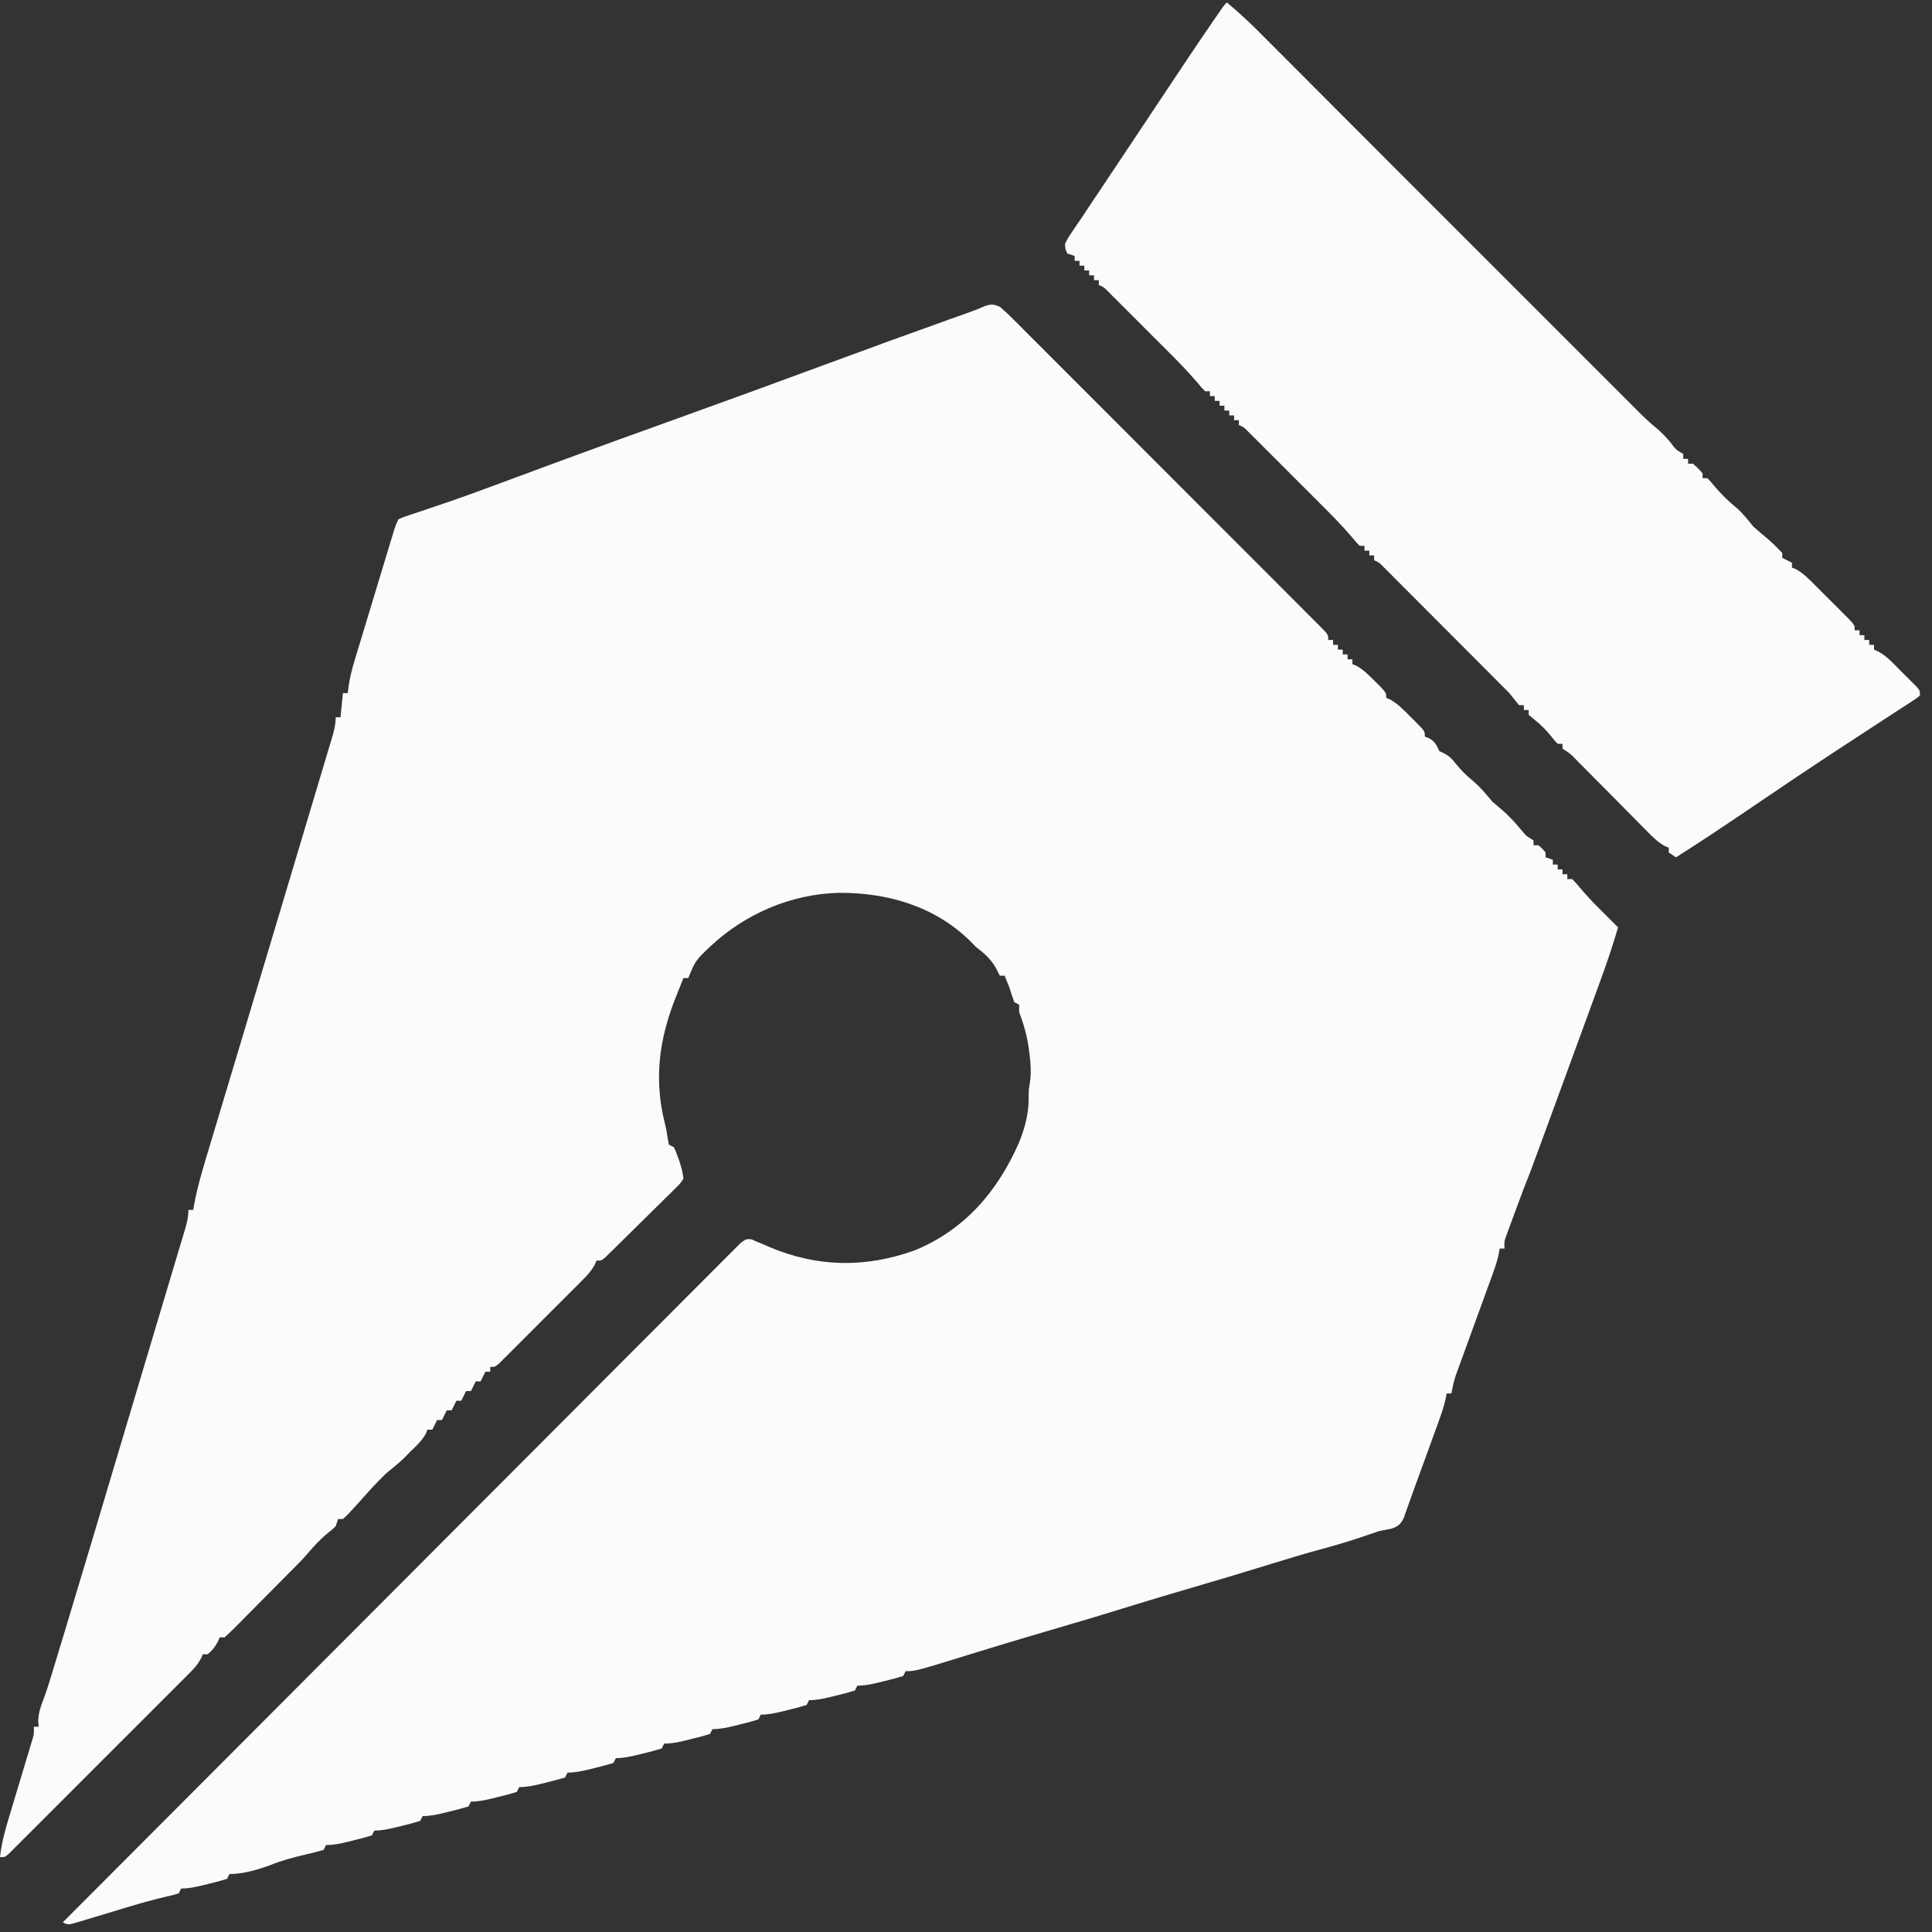 <?xml version="1.0" encoding="UTF-8"?>
<svg version="1.1" xmlns="http://www.w3.org/2000/svg" width="800" height="800">
<rect width="100%" height="100%" fill="#333333" stroke="none"/>
<path d="M0 0 C1.99 1.705 3.81 3.41 5.644 5.27 C6.203 5.825 6.762 6.379 7.337 6.951 C9.212 8.816 11.075 10.691 12.938 12.566 C14.278 13.904 15.619 15.24 16.96 16.577 C20.603 20.21 24.236 23.853 27.868 27.498 C31.664 31.305 35.468 35.105 39.271 38.906 C45.655 45.289 52.033 51.678 58.407 58.071 C65.787 65.472 73.175 72.863 80.568 80.25 C87.67 87.346 94.766 94.448 101.859 101.552 C104.883 104.581 107.908 107.607 110.936 110.632 C114.496 114.191 118.051 117.754 121.603 121.321 C122.91 122.633 124.22 123.944 125.531 125.252 C127.313 127.031 129.089 128.816 130.864 130.603 C131.39 131.126 131.917 131.648 132.459 132.187 C136 135.772 136 135.772 136 138 C136.66 138 137.32 138 138 138 C138 138.66 138 139.32 138 140 C138.66 140 139.32 140 140 140 C140 140.66 140 141.32 140 142 C140.66 142 141.32 142 142 142 C142 142.66 142 143.32 142 144 C142.66 144 143.32 144 144 144 C144 144.66 144 145.32 144 146 C144.66 146 145.32 146 146 146 C146 146.66 146 147.32 146 148 C146.552 148.227 147.103 148.454 147.672 148.688 C150.687 150.387 152.812 152.548 155.25 155 C156.142 155.887 157.034 156.774 157.953 157.688 C160 160 160 160 160 162 C160.531 162.206 161.062 162.412 161.609 162.625 C165.008 164.58 167.511 167.221 170.25 170 C171.081 170.82 171.081 170.82 171.93 171.656 C176 175.747 176 175.747 176 178 C176.928 178.371 176.928 178.371 177.875 178.75 C180.404 180.237 180.718 181.437 182 184 C182.623 184.304 183.245 184.608 183.887 184.922 C186.203 186.104 187.224 187.217 188.812 189.25 C190.903 191.8 193.018 193.966 195.562 196.062 C198.807 198.739 201.305 201.766 204 205 C205.107 205.979 206.233 206.936 207.375 207.875 C210.795 210.698 213.595 213.857 216.422 217.266 C218.079 219.228 218.079 219.228 221 221 C221 221.66 221 222.32 221 223 C221.66 223 222.32 223 223 223 C224.625 224.375 224.625 224.375 226 226 C226 226.66 226 227.32 226 228 C226.99 228.33 227.98 228.66 229 229 C229 229.66 229 230.32 229 231 C229.66 231 230.32 231 231 231 C231 231.66 231 232.32 231 233 C231.66 233 232.32 233 233 233 C233 233.66 233 234.32 233 235 C233.66 235 234.32 235 235 235 C235 235.66 235 236.32 235 237 C235.66 237 236.32 237 237 237 C238.551 238.574 238.551 238.574 240.312 240.688 C243.085 243.946 245.934 247.011 249 250 C250.272 251.269 251.543 252.54 252.812 253.812 C253.875 254.875 254.937 255.938 256 257 C253.897 264.338 251.449 271.506 248.824 278.672 C248.422 279.777 248.02 280.882 247.605 282.02 C246.302 285.598 244.995 289.174 243.688 292.75 C242.787 295.219 241.887 297.687 240.987 300.156 C235.637 314.82 230.268 329.477 224.875 344.125 C224.584 344.916 224.293 345.707 223.993 346.522 C223.181 348.726 222.368 350.929 221.555 353.133 C220.882 354.956 220.882 354.956 220.195 356.817 C219.165 359.561 218.092 362.281 217 365 C215.6 368.699 214.238 372.412 212.875 376.125 C212.502 377.127 212.13 378.128 211.746 379.16 C211.394 380.121 211.042 381.081 210.68 382.07 C210.357 382.944 210.035 383.819 209.703 384.719 C208.853 387.08 208.853 387.08 209 390 C208.34 390 207.68 390 207 390 C206.807 391.08 206.807 391.08 206.609 392.183 C206.015 394.932 205.213 397.438 204.25 400.078 C203.714 401.555 203.714 401.555 203.168 403.062 C202.783 404.114 202.397 405.166 202 406.25 C201.604 407.341 201.209 408.432 200.801 409.556 C199.109 414.217 197.41 418.876 195.711 423.535 C194.471 426.939 193.235 430.344 192 433.75 C191.615 434.802 191.229 435.854 190.832 436.938 C190.296 438.415 190.296 438.415 189.75 439.922 C189.435 440.784 189.121 441.646 188.797 442.534 C187.997 445.008 187.458 447.443 187 450 C186.34 450 185.68 450 185 450 C184.892 450.662 184.784 451.324 184.673 452.006 C183.83 455.756 182.551 459.303 181.234 462.906 C180.959 463.667 180.684 464.429 180.4 465.213 C179.817 466.824 179.232 468.434 178.645 470.044 C177.764 472.463 176.887 474.884 176.012 477.305 C174.615 481.161 173.201 485.011 171.782 488.859 C171.038 490.896 170.316 492.939 169.599 494.984 C168.966 496.74 168.966 496.74 168.32 498.531 C167.962 499.548 167.604 500.564 167.235 501.611 C165.832 504.325 164.962 504.994 162.125 506 C160.419 506.343 158.71 506.675 157 507 C154.679 507.767 152.367 508.562 150.062 509.375 C144.65 511.205 139.201 512.818 133.688 514.312 C126.409 516.287 119.201 518.448 112 520.688 C101.694 523.89 91.358 526.972 81 530 C70.978 532.931 60.972 535.903 51 539 C40.302 542.323 29.564 545.496 18.813 548.639 C9.103 551.48 -0.585 554.381 -10.25 557.375 C-34.886 565 -34.886 565 -39 565 C-39.33 565.66 -39.66 566.32 -40 567 C-42.629 567.806 -45.204 568.498 -47.875 569.125 C-48.608 569.307 -49.342 569.489 -50.098 569.676 C-53.13 570.41 -55.869 571 -59 571 C-59.33 571.66 -59.66 572.32 -60 573 C-62.629 573.806 -65.204 574.498 -67.875 575.125 C-68.608 575.307 -69.342 575.489 -70.098 575.676 C-73.13 576.41 -75.869 577 -79 577 C-79.33 577.66 -79.66 578.32 -80 579 C-82.629 579.806 -85.204 580.498 -87.875 581.125 C-88.608 581.307 -89.342 581.489 -90.098 581.676 C-93.13 582.41 -95.869 583 -99 583 C-99.33 583.66 -99.66 584.32 -100 585 C-102.629 585.806 -105.204 586.498 -107.875 587.125 C-108.608 587.307 -109.342 587.489 -110.098 587.676 C-113.13 588.41 -115.869 589 -119 589 C-119.33 589.66 -119.66 590.32 -120 591 C-122.629 591.806 -125.204 592.498 -127.875 593.125 C-128.608 593.307 -129.342 593.489 -130.098 593.676 C-133.13 594.41 -135.869 595 -139 595 C-139.33 595.66 -139.66 596.32 -140 597 C-142.629 597.806 -145.204 598.498 -147.875 599.125 C-148.608 599.307 -149.342 599.489 -150.098 599.676 C-153.13 600.41 -155.869 601 -159 601 C-159.33 601.66 -159.66 602.32 -160 603 C-162.629 603.806 -165.204 604.498 -167.875 605.125 C-168.975 605.398 -168.975 605.398 -170.098 605.676 C-173.13 606.41 -175.869 607 -179 607 C-179.33 607.66 -179.66 608.32 -180 609 C-182.629 609.806 -185.204 610.498 -187.875 611.125 C-188.975 611.398 -188.975 611.398 -190.098 611.676 C-193.13 612.41 -195.869 613 -199 613 C-199.33 613.66 -199.66 614.32 -200 615 C-202.629 615.806 -205.204 616.498 -207.875 617.125 C-208.975 617.398 -208.975 617.398 -210.098 617.676 C-213.13 618.41 -215.869 619 -219 619 C-219.33 619.66 -219.66 620.32 -220 621 C-222.629 621.806 -225.204 622.498 -227.875 623.125 C-228.975 623.398 -228.975 623.398 -230.098 623.676 C-233.13 624.41 -235.869 625 -239 625 C-239.33 625.66 -239.66 626.32 -240 627 C-242.629 627.806 -245.204 628.498 -247.875 629.125 C-248.975 629.398 -248.975 629.398 -250.098 629.676 C-253.13 630.41 -255.869 631 -259 631 C-259.33 631.66 -259.66 632.32 -260 633 C-262.629 633.806 -265.204 634.498 -267.875 635.125 C-268.975 635.398 -268.975 635.398 -270.098 635.676 C-273.13 636.41 -275.869 637 -279 637 C-279.33 637.66 -279.66 638.32 -280 639 C-282.523 639.734 -285.003 640.363 -287.562 640.938 C-292.527 642.108 -297.265 643.347 -301.996 645.273 C-307.363 647.22 -313.275 649 -319 649 C-319.33 649.66 -319.66 650.32 -320 651 C-322.629 651.806 -325.204 652.498 -327.875 653.125 C-328.975 653.398 -328.975 653.398 -330.098 653.676 C-333.13 654.41 -335.869 655 -339 655 C-339.33 655.66 -339.66 656.32 -340 657 C-342.103 657.667 -342.103 657.667 -344.961 658.297 C-350.216 659.533 -355.374 660.955 -360.539 662.516 C-361.278 662.737 -362.018 662.959 -362.779 663.188 C-365.849 664.109 -368.916 665.034 -371.982 665.968 C-374.249 666.657 -376.519 667.337 -378.789 668.016 C-379.833 668.337 -379.833 668.337 -380.897 668.666 C-385.773 670.113 -385.773 670.113 -388 669 C-352.03 632.916 -316.047 596.845 -280.047 560.791 C-275.801 556.539 -271.555 552.287 -267.309 548.034 C-266.464 547.188 -265.618 546.341 -264.748 545.469 C-251.044 531.744 -237.349 518.009 -223.658 504.272 C-209.619 490.186 -195.57 476.11 -181.513 462.042 C-172.832 453.355 -164.159 444.66 -155.496 435.956 C-149.562 429.996 -143.618 424.044 -137.668 418.1 C-134.23 414.666 -130.797 411.227 -127.374 407.778 C-124.245 404.625 -121.105 401.483 -117.955 398.35 C-116.813 397.211 -115.676 396.067 -114.543 394.918 C-113.01 393.366 -111.464 391.83 -109.912 390.297 C-109.054 389.437 -108.196 388.577 -107.311 387.69 C-105 386 -105 386 -102.86 386.164 C-102.246 386.44 -101.632 386.716 -101 387 C-100.121 387.358 -99.242 387.717 -98.336 388.086 C-97.359 388.511 -96.382 388.937 -95.375 389.375 C-75.443 397.765 -55.746 398.1 -35.25 390.75 C-14.392 382.172 -0.856 366.227 8 346 C10.623 339.397 12.176 333.383 11.938 326.258 C12 324 12 324 12.547 320.734 C13.033 316.726 12.796 313.094 12.25 309.125 C12.159 308.426 12.069 307.727 11.975 307.007 C11.23 301.698 9.866 297.004 8 292 C8 291.01 8 290.02 8 289 C7.34 288.67 6.68 288.34 6 288 C5.28 286.019 4.62 284.015 4 282 C3.346 280.328 2.683 278.66 2 277 C1.34 277 0.68 277 0 277 C-0.804 275.422 -0.804 275.422 -1.625 273.812 C-3.803 269.987 -6.514 267.704 -10 265 C-10.784 264.196 -11.568 263.391 -12.375 262.562 C-27.076 248.212 -46.434 242.622 -66.567 242.696 C-86.441 243.156 -105.55 251.42 -120 265 C-126.042 270.785 -126.042 270.785 -129 278 C-129.66 278 -130.32 278 -131 278 C-131.669 279.666 -132.335 281.333 -133 283 C-133.474 284.189 -133.949 285.377 -134.438 286.602 C-141.133 303.679 -143.207 319.987 -138.754 337.949 C-138 341 -138 341 -137.527 344.332 C-137.353 345.212 -137.179 346.093 -137 347 C-136.34 347.33 -135.68 347.66 -135 348 C-134.184 349.672 -134.184 349.672 -133.438 351.75 C-133.189 352.425 -132.94 353.101 -132.684 353.797 C-131.92 356.257 -131.269 358.429 -131 361 C-132.157 362.892 -132.157 362.892 -133.976 364.689 C-134.65 365.369 -135.324 366.049 -136.019 366.75 C-137.133 367.827 -137.133 367.827 -138.27 368.926 C-139.021 369.673 -139.772 370.421 -140.546 371.191 C-142.138 372.769 -143.736 374.34 -145.341 375.904 C-147.806 378.306 -150.249 380.73 -152.689 383.158 C-154.236 384.686 -155.783 386.213 -157.332 387.738 C-158.069 388.466 -158.805 389.194 -159.564 389.944 C-160.248 390.609 -160.931 391.274 -161.636 391.958 C-162.239 392.547 -162.841 393.136 -163.462 393.743 C-165 395 -165 395 -167 395 C-167.25 395.575 -167.5 396.15 -167.758 396.742 C-169.173 399.315 -170.793 401.048 -172.867 403.126 C-173.661 403.927 -174.456 404.727 -175.274 405.552 C-176.132 406.406 -176.991 407.26 -177.875 408.141 C-178.755 409.023 -179.636 409.905 -180.542 410.814 C-182.879 413.152 -185.22 415.485 -187.563 417.817 C-189.478 419.727 -191.386 421.644 -193.293 423.561 C-195.566 425.843 -197.846 428.116 -200.125 430.391 C-200.983 431.253 -201.842 432.115 -202.726 433.004 C-203.52 433.792 -204.315 434.58 -205.133 435.392 C-205.833 436.09 -206.533 436.789 -207.254 437.508 C-209 439 -209 439 -211 439 C-211 439.66 -211 440.32 -211 441 C-211.66 441 -212.32 441 -213 441 C-213.66 442.32 -214.32 443.64 -215 445 C-215.66 445 -216.32 445 -217 445 C-217.66 446.32 -218.32 447.64 -219 449 C-219.66 449 -220.32 449 -221 449 C-221.66 450.32 -222.32 451.64 -223 453 C-223.66 453 -224.32 453 -225 453 C-225.66 454.32 -226.32 455.64 -227 457 C-227.66 457 -228.32 457 -229 457 C-229.66 458.32 -230.32 459.64 -231 461 C-231.66 461 -232.32 461 -233 461 C-233.66 462.32 -234.32 463.64 -235 465 C-235.66 465 -236.32 465 -237 465 C-237.34 465.835 -237.34 465.835 -237.688 466.688 C-239.374 469.659 -241.53 471.645 -244 474 C-244.825 474.846 -245.65 475.691 -246.5 476.562 C-248.892 478.894 -251.394 480.915 -254 483 C-258.196 486.963 -261.985 491.288 -265.816 495.598 C-269.831 500.014 -269.831 500.014 -272 502 C-272.66 502 -273.32 502 -274 502 C-274.33 502.99 -274.66 503.98 -275 505 C-276.383 506.324 -276.383 506.324 -278.125 507.688 C-281.546 510.506 -284.383 513.581 -287.227 516.973 C-289.378 519.432 -291.685 521.694 -294 524 C-295.006 525.014 -296.011 526.03 -297.014 527.046 C-299.939 530.006 -302.87 532.961 -305.803 535.913 C-307.066 537.186 -308.328 538.462 -309.588 539.739 C-311.412 541.587 -313.243 543.429 -315.074 545.27 C-315.639 545.844 -316.203 546.419 -316.785 547.012 C-318.153 548.38 -319.572 549.695 -321 551 C-321.66 551 -322.32 551 -323 551 C-323.402 551.897 -323.402 551.897 -323.812 552.812 C-324.999 554.998 -326.096 556.413 -328 558 C-328.66 558 -329.32 558 -330 558 C-330.263 558.587 -330.525 559.175 -330.796 559.78 C-332.06 562.111 -333.394 563.646 -335.264 565.518 C-335.937 566.197 -336.61 566.875 -337.304 567.575 C-338.041 568.308 -338.779 569.042 -339.539 569.798 C-340.316 570.579 -341.094 571.36 -341.895 572.164 C-344.466 574.745 -347.045 577.318 -349.625 579.891 C-351.411 581.678 -353.197 583.466 -354.983 585.254 C-358.726 589 -362.472 592.742 -366.221 596.481 C-370.559 600.808 -374.889 605.143 -379.216 609.481 C-383.377 613.652 -387.544 617.818 -391.714 621.981 C-393.489 623.755 -395.262 625.53 -397.034 627.307 C-399.505 629.782 -401.982 632.252 -404.461 634.72 C-405.199 635.462 -405.936 636.203 -406.696 636.968 C-407.369 637.635 -408.042 638.302 -408.736 638.99 C-409.321 639.575 -409.907 640.159 -410.51 640.762 C-412 642 -412 642 -414 642 C-413.341 636.033 -411.805 630.531 -410.059 624.797 C-409.771 623.837 -409.484 622.878 -409.188 621.889 C-408.276 618.841 -407.358 615.795 -406.438 612.75 C-405.514 609.69 -404.592 606.63 -403.676 603.568 C-403.107 601.667 -402.534 599.767 -401.956 597.869 C-401.699 597.011 -401.442 596.153 -401.177 595.269 C-400.95 594.515 -400.722 593.761 -400.487 592.984 C-399.881 590.855 -399.881 590.855 -400 588 C-399.34 588 -398.68 588 -398 588 C-398.062 587.175 -398.124 586.35 -398.188 585.5 C-397.999 581.989 -397.088 579.428 -395.825 576.18 C-394.499 572.675 -393.431 569.098 -392.348 565.512 C-392.096 564.687 -391.845 563.862 -391.586 563.012 C-390.742 560.238 -389.902 557.463 -389.062 554.688 C-388.446 552.654 -387.829 550.621 -387.212 548.588 C-380.054 524.964 -373.004 501.308 -365.961 477.649 C-362.912 467.409 -359.856 457.17 -356.793 446.934 C-354.466 439.158 -352.142 431.38 -349.82 423.603 C-348.396 418.834 -346.97 414.065 -345.542 409.298 C-344.196 404.809 -342.855 400.319 -341.516 395.828 C-341.019 394.163 -340.521 392.498 -340.021 390.834 C-339.336 388.553 -338.656 386.271 -337.978 383.988 C-337.775 383.319 -337.573 382.649 -337.364 381.959 C-336.545 379.186 -336 376.912 -336 374 C-335.34 374 -334.68 374 -334 374 C-333.911 373.468 -333.822 372.936 -333.731 372.387 C-332.193 363.957 -329.684 355.837 -327.207 347.648 C-326.711 345.996 -326.215 344.343 -325.72 342.69 C-324.651 339.124 -323.579 335.558 -322.505 331.994 C-320.792 326.309 -319.086 320.622 -317.381 314.935 C-315.24 307.791 -313.097 300.648 -310.953 293.505 C-304.63 272.443 -298.322 251.377 -292.029 230.306 C-289.932 223.286 -287.832 216.266 -285.728 209.248 C-284.414 204.861 -283.103 200.474 -281.794 196.086 C-281.181 194.033 -280.566 191.981 -279.949 189.929 C-279.107 187.123 -278.269 184.315 -277.433 181.507 C-277.184 180.682 -276.935 179.856 -276.678 179.006 C-275.761 175.91 -275 173.247 -275 170 C-274.34 170 -273.68 170 -273 170 C-272.67 166.7 -272.34 163.4 -272 160 C-271.34 160 -270.68 160 -270 160 C-269.809 158.47 -269.809 158.47 -269.615 156.909 C-269.044 153.28 -268.221 149.966 -267.158 146.454 C-266.781 145.2 -266.404 143.945 -266.016 142.653 C-265.604 141.304 -265.193 139.955 -264.781 138.605 C-264.359 137.208 -263.937 135.81 -263.515 134.412 C-262.634 131.496 -261.749 128.58 -260.862 125.665 C-259.724 121.926 -258.592 118.186 -257.462 114.444 C-256.592 111.564 -255.72 108.684 -254.847 105.805 C-254.429 104.425 -254.011 103.045 -253.594 101.665 C-253.012 99.742 -252.427 97.821 -251.842 95.899 C-251.51 94.806 -251.177 93.712 -250.835 92.585 C-250 90 -250 90 -249 88 C-246.917 87.101 -246.917 87.101 -244.14 86.177 C-243.106 85.827 -242.072 85.478 -241.007 85.118 C-239.877 84.742 -238.747 84.367 -237.582 83.98 C-235.181 83.167 -232.781 82.351 -230.381 81.533 C-229.149 81.113 -227.917 80.693 -226.647 80.26 C-221.116 78.349 -215.624 76.335 -210.137 74.301 C-208.522 73.703 -208.522 73.703 -206.875 73.093 C-204.64 72.265 -202.405 71.436 -200.17 70.606 C-193.985 68.309 -187.796 66.022 -181.605 63.738 C-180.965 63.502 -180.324 63.265 -179.665 63.022 C-164.972 57.602 -150.238 52.296 -135.5 47 C-114.145 39.325 -92.833 31.546 -71.548 23.678 C-54.532 17.388 -37.491 11.175 -20.403 5.084 C-19.284 4.685 -19.284 4.685 -18.142 4.278 C-16.781 3.792 -15.42 3.308 -14.058 2.825 C-11.428 1.889 -8.856 0.934 -6.312 -0.22 C-3.504 -1.167 -2.741 -1.09 0 0 Z " fill="#FCFBFB" transform="translate(414,127)"/>
<path d="M0 0 C4.678 3.908 9.112 7.97 13.407 12.293 C14.004 12.891 14.602 13.488 15.218 14.104 C17.171 16.058 19.121 18.015 21.07 19.973 C22.438 21.342 23.806 22.712 25.175 24.081 C28.762 27.672 32.346 31.267 35.93 34.861 C39.573 38.514 43.218 42.164 46.863 45.814 C52.751 51.711 58.637 57.609 64.521 63.51 C67.678 66.676 70.838 69.839 74 73 C75.391 74.391 76.783 75.783 78.174 77.174 C78.973 77.973 79.772 78.772 80.595 79.595 C108.672 107.672 136.749 135.749 164.826 163.826 C165.557 164.557 166.289 165.288 167.043 166.042 C168.234 167.234 169.425 168.427 170.614 169.622 C172.829 171.85 175.063 173.954 177.5 175.938 C179.831 177.899 181.836 179.88 183.75 182.25 C185.888 185.137 185.888 185.137 189 187 C189 187.66 189 188.32 189 189 C189.66 189 190.32 189 191 189 C191 189.66 191 190.32 191 191 C191.66 191 192.32 191 193 191 C195.125 192.875 195.125 192.875 197 195 C197 195.66 197 196.32 197 197 C197.66 197 198.32 197 199 197 C200.48 198.539 200.48 198.539 202.188 200.625 C205.032 203.984 207.991 206.782 211.383 209.57 C213.885 211.783 215.865 214.437 218 217 C219.723 218.568 221.496 220.059 223.285 221.551 C225.689 223.582 227.872 225.679 230 228 C230 228.66 230 229.32 230 230 C231.32 230.66 232.64 231.32 234 232 C234 232.66 234 233.32 234 234 C234.553 234.228 235.105 234.456 235.675 234.691 C238.672 236.378 240.768 238.508 243.203 240.938 C243.686 241.418 244.168 241.899 244.666 242.394 C245.68 243.407 246.692 244.423 247.701 245.44 C249.252 247.002 250.813 248.552 252.375 250.102 C253.36 251.088 254.344 252.075 255.328 253.062 C256.224 253.961 257.121 254.859 258.044 255.785 C260 258 260 258 260 260 C260.66 260 261.32 260 262 260 C262 260.66 262 261.32 262 262 C262.66 262 263.32 262 264 262 C264 262.66 264 263.32 264 264 C264.66 264 265.32 264 266 264 C266 264.66 266 265.32 266 266 C266.66 266 267.32 266 268 266 C268 266.66 268 267.32 268 268 C268.584 268.26 269.169 268.519 269.771 268.787 C272.156 270.085 273.752 271.493 275.672 273.406 C276.336 274.068 277 274.729 277.684 275.41 C278.366 276.1 279.047 276.789 279.75 277.5 C280.796 278.534 280.796 278.534 281.863 279.59 C282.522 280.251 283.181 280.912 283.859 281.594 C284.462 282.199 285.065 282.804 285.687 283.428 C287 285 287 285 287 287 C285.619 288.146 285.619 288.146 283.643 289.429 C282.9 289.917 282.156 290.405 281.39 290.907 C280.564 291.439 279.738 291.971 278.887 292.52 C278.026 293.082 277.166 293.644 276.279 294.224 C274.405 295.449 272.528 296.671 270.649 297.89 C265.623 301.153 260.611 304.438 255.598 307.723 C254.561 308.401 253.524 309.08 252.456 309.779 C239.646 318.177 226.969 326.77 214.292 335.366 C204.939 341.704 195.544 347.954 186 354 C185.01 353.34 184.02 352.68 183 352 C183 351.34 183 350.68 183 350 C182.444 349.77 181.887 349.539 181.314 349.302 C178.369 347.645 176.348 345.572 173.973 343.168 C173.502 342.694 173.031 342.221 172.546 341.733 C171.047 340.222 169.555 338.705 168.062 337.188 C167.064 336.179 166.064 335.17 165.064 334.162 C163.215 332.296 161.368 330.427 159.524 328.555 C157.026 326.026 154.514 323.512 152 321 C151.058 320.048 150.116 319.095 149.176 318.141 C148.221 317.177 147.267 316.214 146.312 315.25 C145.827 314.756 145.342 314.263 144.842 313.754 C142.182 311.034 142.182 311.034 139 309 C139 308.34 139 307.68 139 307 C138.34 307 137.68 307 137 307 C135.703 305.645 135.703 305.645 134.25 303.812 C132.196 301.313 130.162 299.195 127.625 297.188 C126.326 296.105 126.326 296.105 125 295 C125 294.34 125 293.68 125 293 C124.34 293 123.68 293 123 293 C123 292.34 123 291.68 123 291 C122.34 291 121.68 291 121 291 C119.638 289.356 118.31 287.685 117 286 C115.347 284.32 113.679 282.655 112 281 C110.322 279.317 108.644 277.634 106.966 275.95 C102.155 271.123 97.342 266.298 92.527 261.475 C89.62 258.563 86.715 255.65 83.811 252.736 C80.994 249.907 78.174 247.081 75.352 244.257 C74.278 243.181 73.205 242.105 72.133 241.028 C70.64 239.527 69.143 238.029 67.646 236.532 C66.795 235.679 65.944 234.826 65.067 233.947 C63.152 231.956 63.152 231.956 61 231 C61 230.34 61 229.68 61 229 C60.34 229 59.68 229 59 229 C59 228.34 59 227.68 59 227 C58.34 227 57.68 227 57 227 C57 226.34 57 225.68 57 225 C56.34 225 55.68 225 55 225 C53.61 223.592 53.61 223.592 51.974 221.607 C47.697 216.582 43.088 211.944 38.418 207.285 C37.523 206.389 36.627 205.492 35.705 204.569 C33.826 202.69 31.946 200.811 30.065 198.934 C27.653 196.528 25.245 194.117 22.839 191.705 C20.534 189.396 18.226 187.091 15.918 184.785 C15.053 183.919 14.189 183.052 13.298 182.159 C12.5 181.364 11.702 180.569 10.88 179.75 C10.177 179.048 9.474 178.346 8.75 177.623 C7.083 175.924 7.083 175.924 5 175 C5 174.34 5 173.68 5 173 C4.34 173 3.68 173 3 173 C3 172.34 3 171.68 3 171 C2.34 171 1.68 171 1 171 C1 170.34 1 169.68 1 169 C0.34 169 -0.32 169 -1 169 C-1 168.34 -1 167.68 -1 167 C-1.66 167 -2.32 167 -3 167 C-3 166.34 -3 165.68 -3 165 C-3.66 165 -4.32 165 -5 165 C-5 164.34 -5 163.68 -5 163 C-5.66 163 -6.32 163 -7 163 C-7 162.34 -7 161.68 -7 161 C-7.66 161 -8.32 161 -9 161 C-10.436 159.545 -10.436 159.545 -12.108 157.525 C-15.96 152.998 -20.062 148.793 -24.27 144.598 C-25.032 143.834 -25.794 143.071 -26.579 142.285 C-28.176 140.688 -29.773 139.092 -31.372 137.498 C-33.827 135.049 -36.276 132.594 -38.725 130.139 C-40.281 128.583 -41.838 127.028 -43.395 125.473 C-44.128 124.737 -44.861 124.002 -45.617 123.244 C-46.295 122.57 -46.973 121.895 -47.671 121.199 C-48.565 120.306 -48.565 120.306 -49.478 119.395 C-50.967 117.902 -50.967 117.902 -53 117 C-53 116.34 -53 115.68 -53 115 C-53.66 115 -54.32 115 -55 115 C-55 114.34 -55 113.68 -55 113 C-55.66 113 -56.32 113 -57 113 C-57 112.34 -57 111.68 -57 111 C-57.66 111 -58.32 111 -59 111 C-59 110.34 -59 109.68 -59 109 C-59.66 109 -60.32 109 -61 109 C-61 108.34 -61 107.68 -61 107 C-61.66 107 -62.32 107 -63 107 C-63 106.34 -63 105.68 -63 105 C-63.99 104.67 -64.98 104.34 -66 104 C-66.871 102.25 -66.871 102.25 -67 100 C-65.848 97.625 -65.848 97.625 -64.062 95 C-63.413 94.029 -62.763 93.059 -62.094 92.059 C-61.057 90.545 -61.057 90.545 -60 89 C-58.686 87.022 -57.374 85.042 -56.062 83.062 C-54.709 81.041 -53.355 79.02 -52 77 C-50.666 75 -49.333 73 -48 71 C-46.079 68.118 -44.157 65.236 -42.235 62.354 C-38.886 57.332 -35.54 52.309 -32.197 47.283 C-13.944 19.838 -13.944 19.838 -6.188 8.5 C-5.661 7.73 -5.135 6.961 -4.593 6.168 C-1.135 1.135 -1.135 1.135 0 0 Z " fill="#FCFBFB" transform="translate(508,1)"/>
<path d="" fill="#000000" transform="translate(0,0)"/>
<path d="" fill="#000000" transform="translate(0,0)"/>
<path d="" fill="#000000" transform="translate(0,0)"/>
<path d="" fill="#000000" transform="translate(0,0)"/>
<path d="" fill="#000000" transform="translate(0,0)"/>
<path d="" fill="#000000" transform="translate(0,0)"/>
<path d="" fill="#000000" transform="translate(0,0)"/>
<path d="" fill="#000000" transform="translate(0,0)"/>
<path d="" fill="#000000" transform="translate(0,0)"/>
<path d="" fill="#000000" transform="translate(0,0)"/>
<path d="" fill="#000000" transform="translate(0,0)"/>
<path d="" fill="#000000" transform="translate(0,0)"/>
<path d="" fill="#000000" transform="translate(0,0)"/>
<path d="" fill="#000000" transform="translate(0,0)"/>
<path d="" fill="#000000" transform="translate(0,0)"/>
<path d="" fill="#000000" transform="translate(0,0)"/>
<path d="" fill="#000000" transform="translate(0,0)"/>
<path d="" fill="#000000" transform="translate(0,0)"/>
<path d="" fill="#000000" transform="translate(0,0)"/>
<path d="" fill="#000000" transform="translate(0,0)"/>
<path d="" fill="#000000" transform="translate(0,0)"/>
<path d="" fill="#000000" transform="translate(0,0)"/>
<path d="" fill="#000000" transform="translate(0,0)"/>
<path d="" fill="#000000" transform="translate(0,0)"/>
<path d="" fill="#000000" transform="translate(0,0)"/>
<path d="" fill="#000000" transform="translate(0,0)"/>
<path d="" fill="#000000" transform="translate(0,0)"/>
<path d="" fill="#000000" transform="translate(0,0)"/>
<path d="" fill="#000000" transform="translate(0,0)"/>
<path d="" fill="#000000" transform="translate(0,0)"/>
<path d="" fill="#000000" transform="translate(0,0)"/>
<path d="" fill="#000000" transform="translate(0,0)"/>
<path d="" fill="#000000" transform="translate(0,0)"/>
<path d="" fill="#000000" transform="translate(0,0)"/>
<path d="" fill="#000000" transform="translate(0,0)"/>
<path d="" fill="#000000" transform="translate(0,0)"/>
<path d="" fill="#000000" transform="translate(0,0)"/>
<path d="" fill="#000000" transform="translate(0,0)"/>
<path d="" fill="#000000" transform="translate(0,0)"/>
<path d="" fill="#000000" transform="translate(0,0)"/>
<path d="" fill="#000000" transform="translate(0,0)"/>
<path d="" fill="#000000" transform="translate(0,0)"/>
<path d="" fill="#000000" transform="translate(0,0)"/>
<path d="" fill="#000000" transform="translate(0,0)"/>
<path d="" fill="#000000" transform="translate(0,0)"/>
<path d="" fill="#000000" transform="translate(0,0)"/>
<path d="" fill="#000000" transform="translate(0,0)"/>
<path d="" fill="#000000" transform="translate(0,0)"/>
<path d="" fill="#000000" transform="translate(0,0)"/>
<path d="" fill="#000000" transform="translate(0,0)"/>
<path d="" fill="#000000" transform="translate(0,0)"/>
<path d="" fill="#000000" transform="translate(0,0)"/>
<path d="" fill="#000000" transform="translate(0,0)"/>
<path d="" fill="#000000" transform="translate(0,0)"/>
<path d="" fill="#000000" transform="translate(0,0)"/>
<path d="" fill="#000000" transform="translate(0,0)"/>
</svg>
